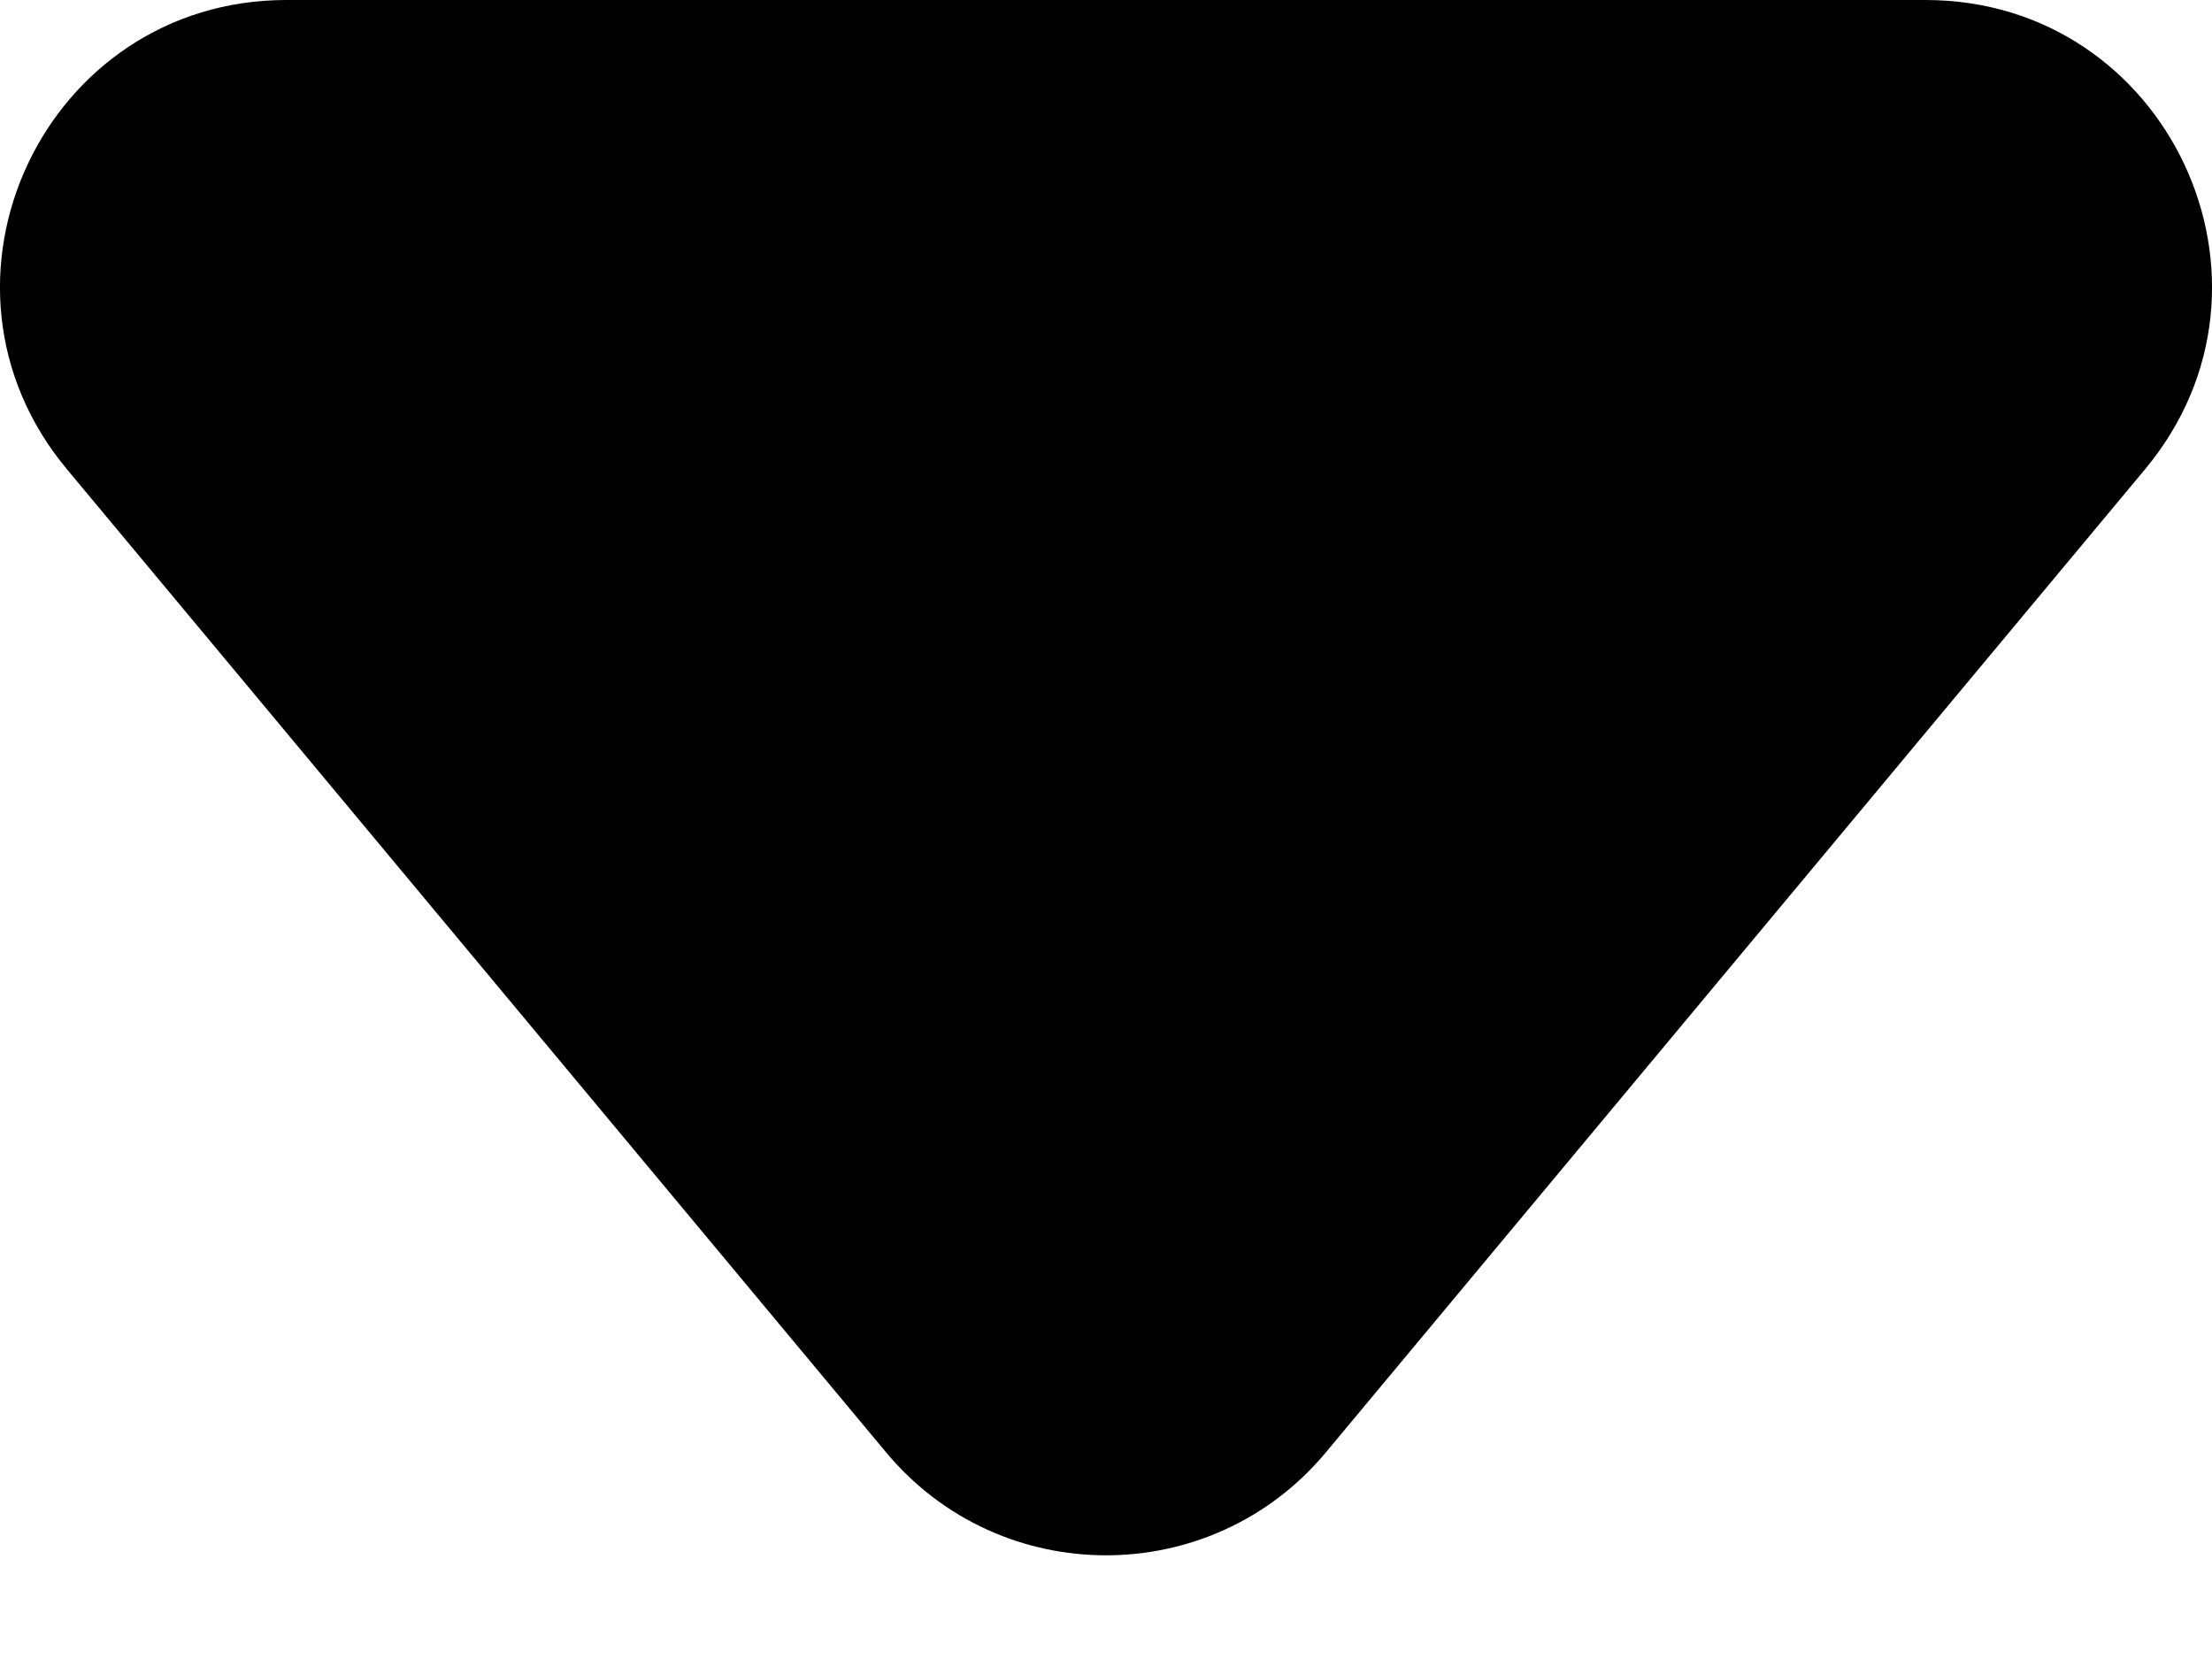 <svg width="8" height="6" viewBox="0 0 8 6" fill="none" xmlns="http://www.w3.org/2000/svg">
<path d="M6.964 0C7.841 0 8.32 1.023 7.758 1.697L4.795 5.253C4.381 5.749 3.619 5.749 3.205 5.253L0.242 1.697C-0.32 1.023 0.159 0 1.036 0H6.964Z" fill="black"/>
</svg>
